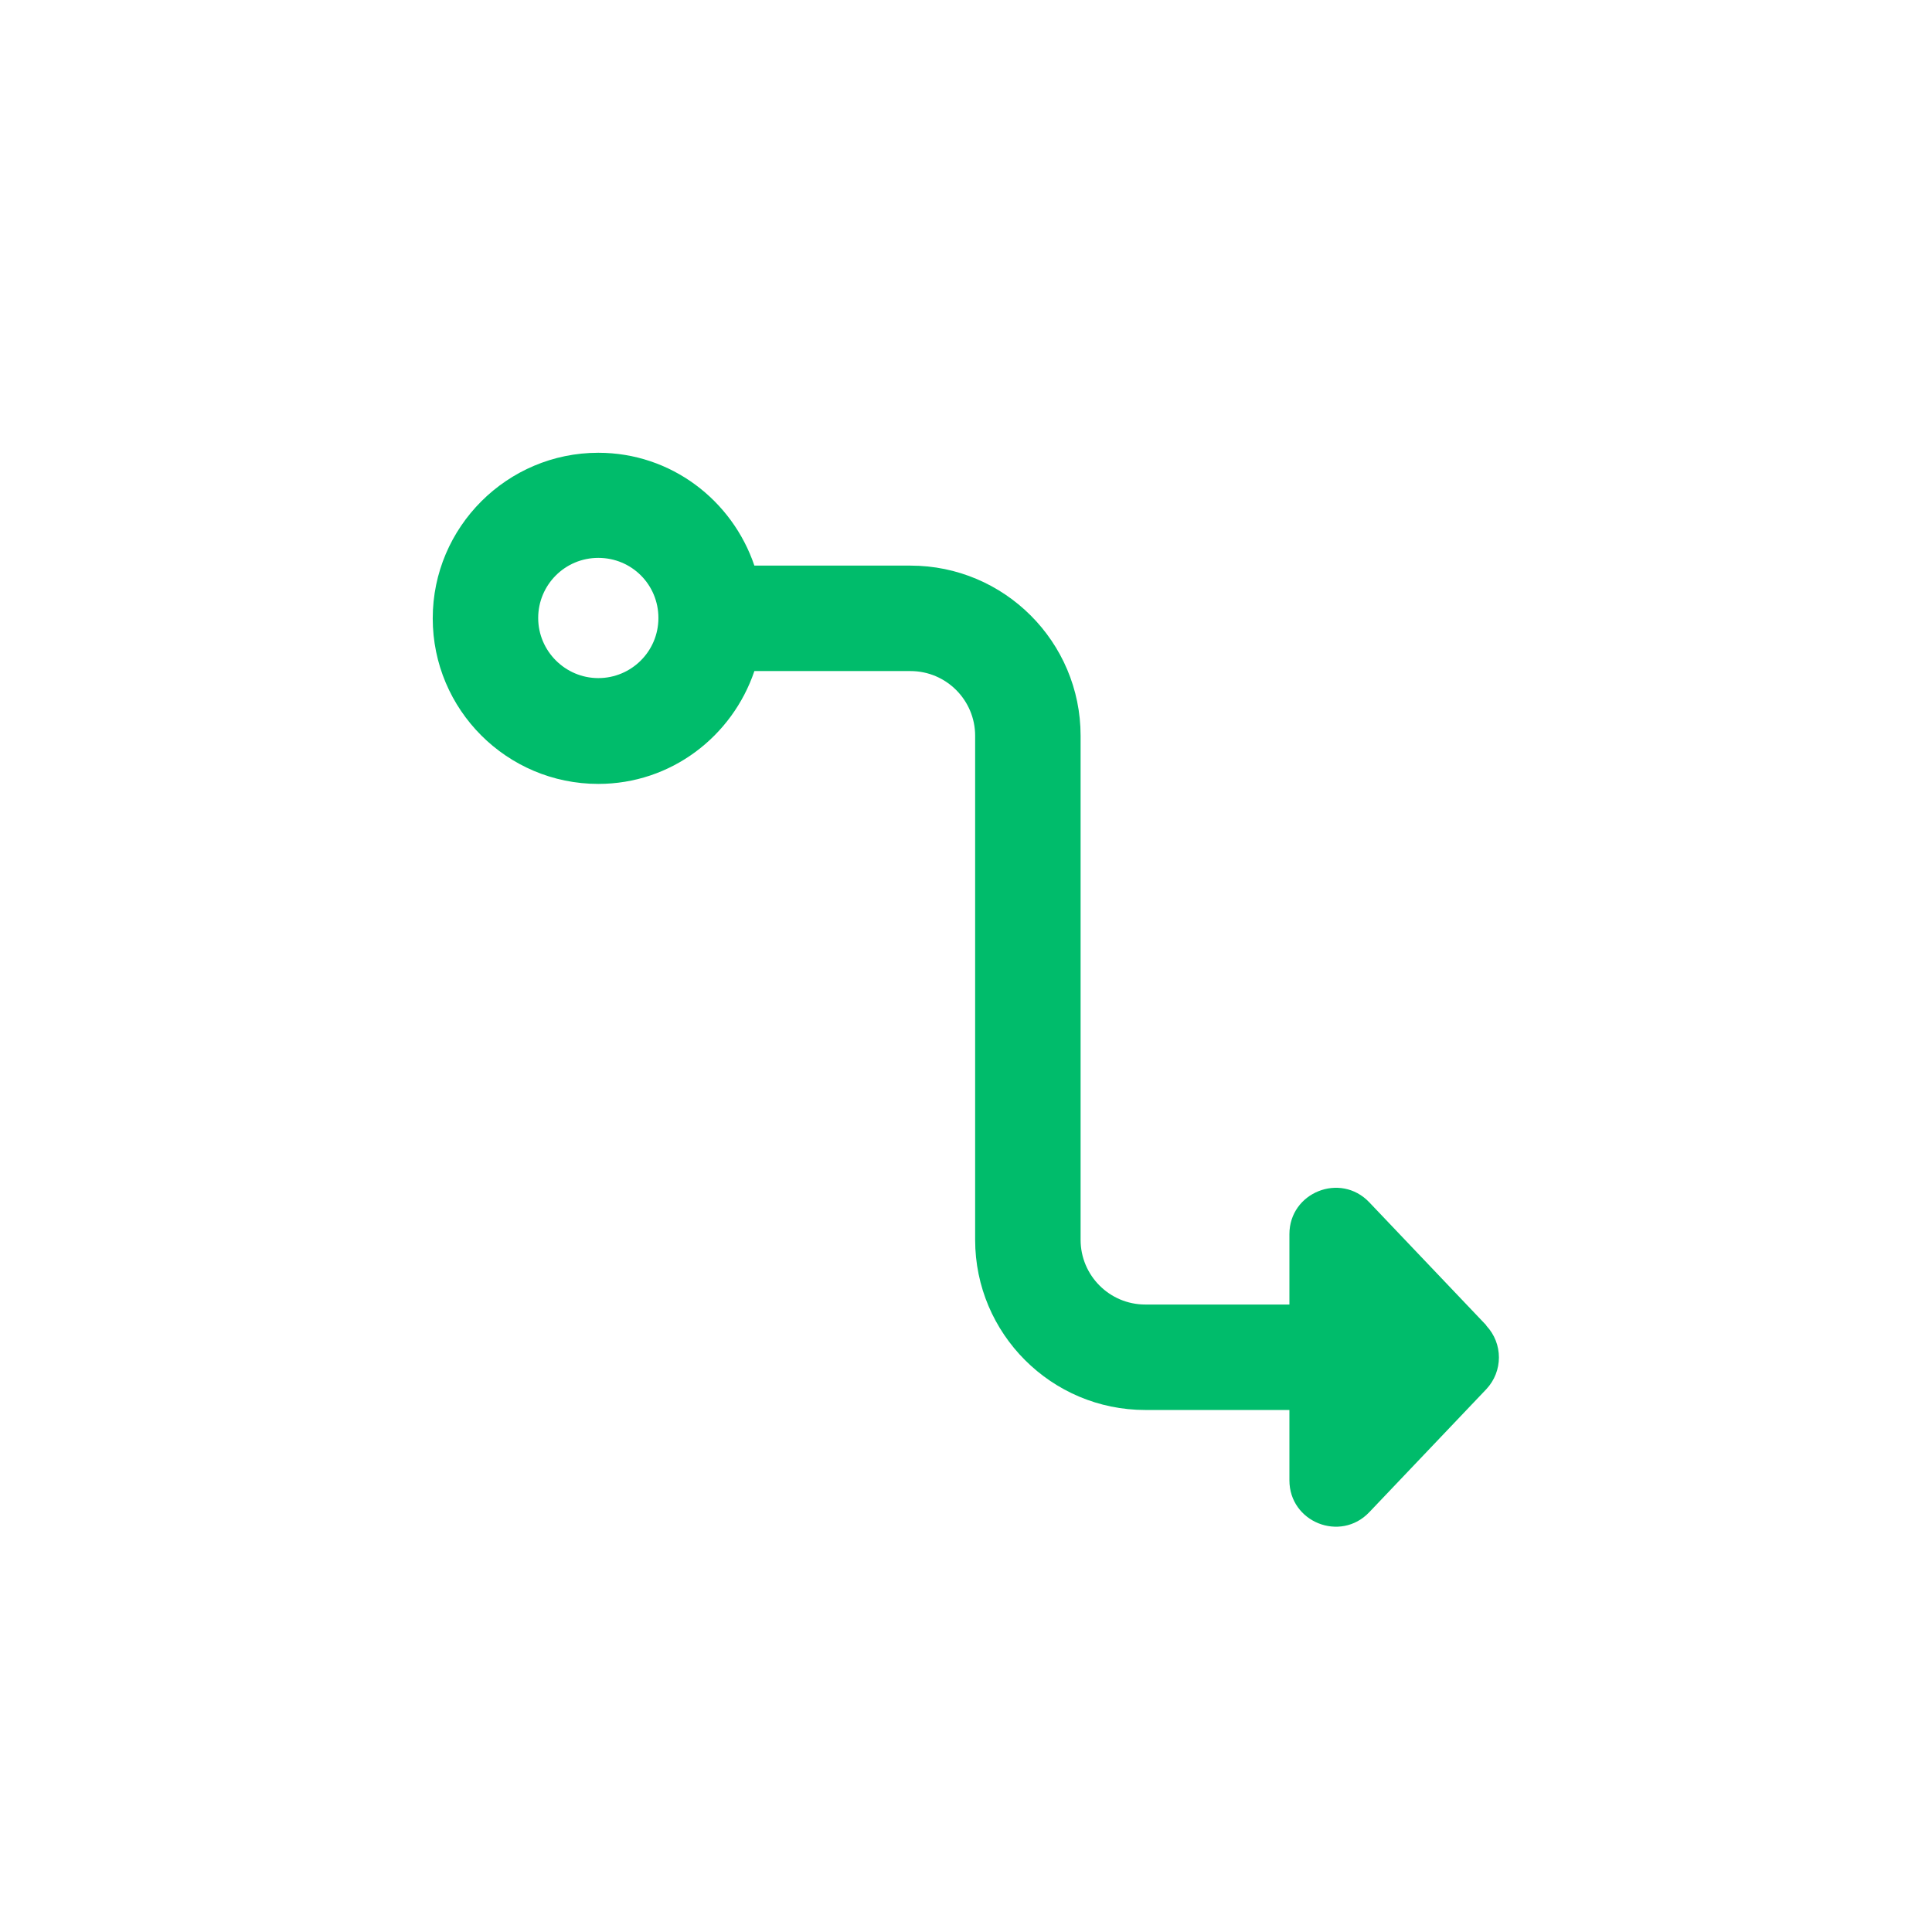 <?xml version="1.0" encoding="UTF-8"?>
<svg id="Capa_2" data-name="Capa 2" xmlns="http://www.w3.org/2000/svg" viewBox="0 0 54.96 54.96">
  <defs>
    <style>
      .cls-1 {
        fill: #00bc6b;
      }

      .cls-2 {
        fill: none;
        opacity: .07;
      }
    </style>
  </defs>
  <g id="Capa_1-2" data-name="Capa 1">
    <g>
      <circle class="cls-2" cx="27.48" cy="27.48" r="27.48"/>
      <path class="cls-1" d="M42.28,37.7l-3.33-3.5c-.82-.86-2.27-.28-2.27,.91v2h-4.1c-1.02,0-1.84-.83-1.84-1.84v-14.34c0-2.67-2.17-4.84-4.84-4.84h-4.44c-.63-1.86-2.37-3.21-4.44-3.21-2.59,0-4.71,2.11-4.71,4.71s2.11,4.71,4.71,4.71c2.07,0,3.81-1.35,4.44-3.21h4.44c1.02,0,1.84,.83,1.84,1.84v14.34c0,2.67,2.17,4.84,4.84,4.84h4.1v2c0,1.19,1.45,1.77,2.27,.91l3.33-3.5c.48-.51,.48-1.3,0-1.81ZM17.02,19.29c-.94,0-1.71-.77-1.71-1.71s.76-1.71,1.71-1.71,1.71,.76,1.71,1.71-.77,1.71-1.71,1.71Z"/>
    </g>
  </g>
</svg>